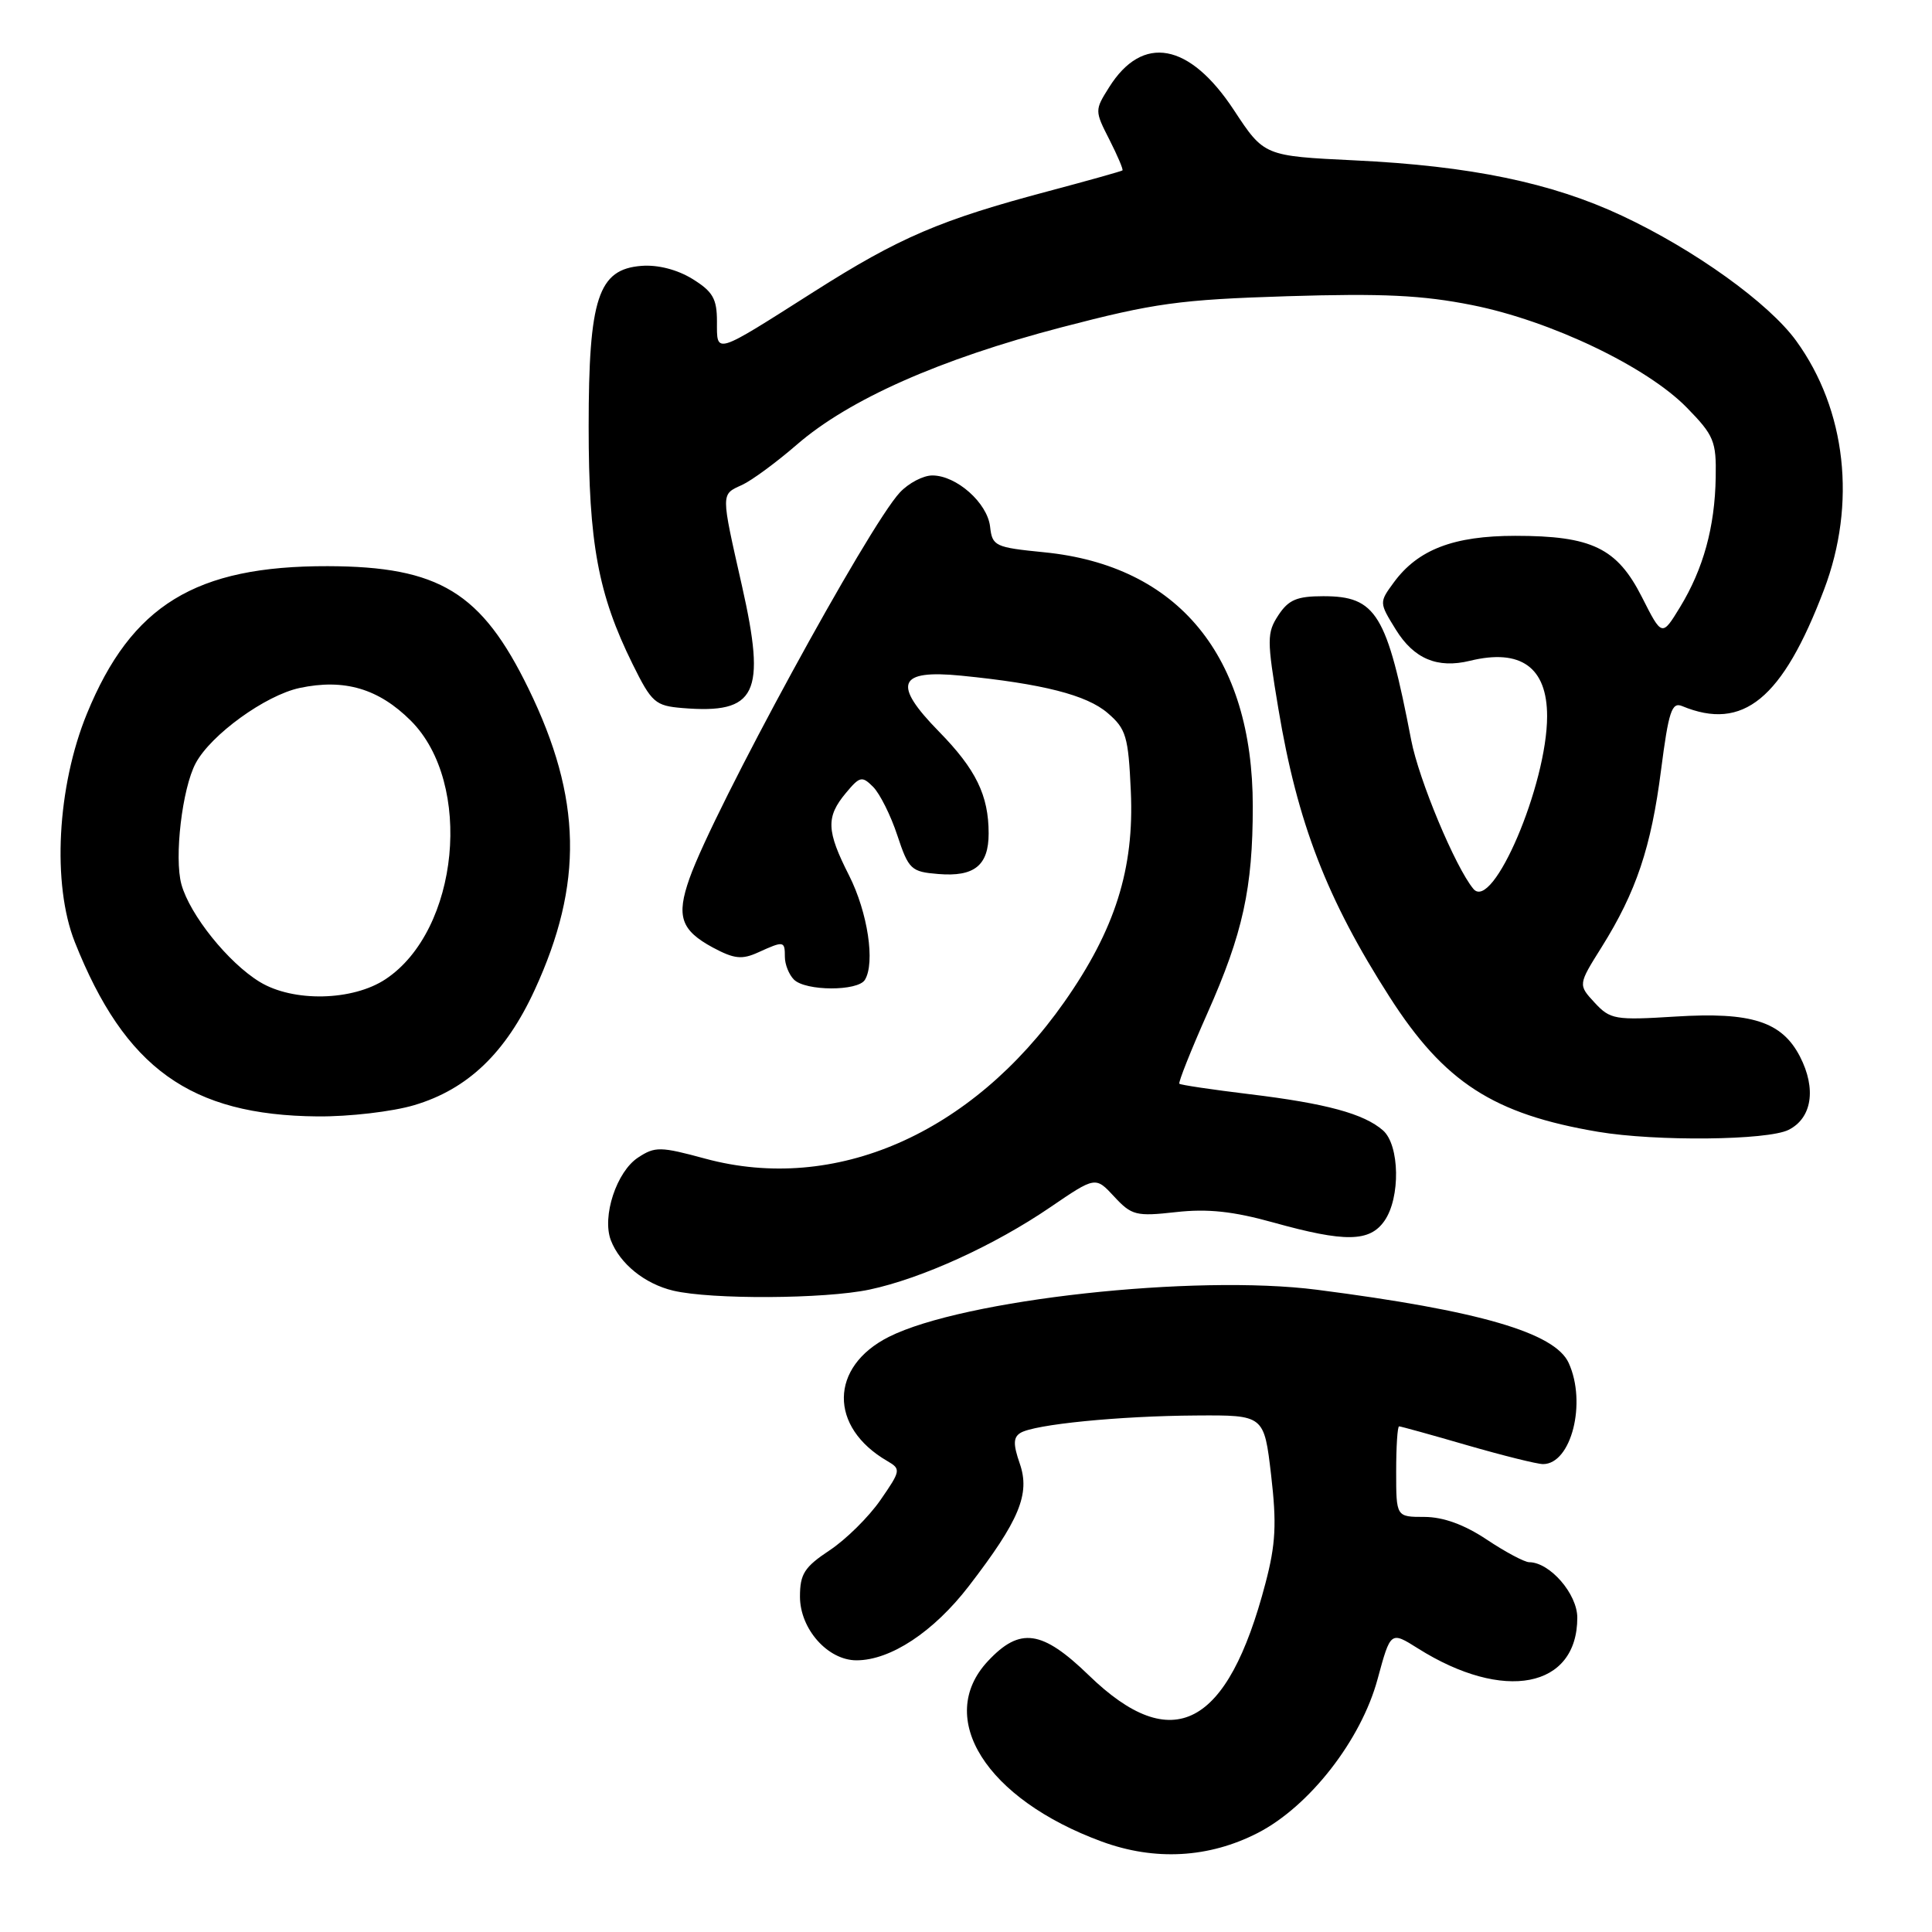<?xml version="1.0" encoding="UTF-8" standalone="no"?>
<!DOCTYPE svg PUBLIC "-//W3C//DTD SVG 1.1//EN" "http://www.w3.org/Graphics/SVG/1.1/DTD/svg11.dtd" >
<svg xmlns="http://www.w3.org/2000/svg" xmlns:xlink="http://www.w3.org/1999/xlink" version="1.1" viewBox="0 0 256 256">
 <g >
 <path fill="currentColor"
d=" M 166.67 242.87 C 173.51 239.35 180.36 230.56 182.54 222.48 C 184.26 216.14 184.26 216.14 187.88 218.42 C 199.24 225.58 209.00 223.70 209.00 214.35 C 209.00 211.20 205.36 207.01 202.62 207.00 C 202.00 206.99 199.47 205.65 197.00 204.00 C 194.01 202.01 191.24 201.01 188.75 201.00 C 185.00 201.00 185.00 201.00 185.00 195.00 C 185.00 191.70 185.17 189.00 185.39 189.00 C 185.60 189.00 189.66 190.12 194.40 191.50 C 199.15 192.87 203.67 194.00 204.46 194.00 C 208.20 194.00 210.27 185.88 207.86 180.60 C 206.03 176.58 195.96 173.66 174.51 170.90 C 158.29 168.82 127.63 172.19 117.78 177.14 C 109.91 181.10 109.81 189.10 117.58 193.60 C 119.40 194.66 119.36 194.87 116.66 198.77 C 115.11 201.01 112.07 204.01 109.92 205.43 C 106.59 207.64 106.00 208.56 106.00 211.56 C 106.00 215.85 109.69 220.00 113.49 220.00 C 118.00 220.00 123.71 216.23 128.38 210.16 C 135.07 201.46 136.53 197.96 135.12 193.92 C 134.24 191.38 134.26 190.46 135.21 189.87 C 137.04 188.74 148.30 187.62 158.50 187.56 C 167.50 187.50 167.50 187.50 168.43 195.46 C 169.18 201.91 169.04 204.63 167.68 209.79 C 162.67 228.91 155.36 232.73 144.29 222.00 C 138.07 215.97 135.15 215.56 130.90 220.11 C 123.87 227.63 130.67 238.39 146.00 244.02 C 153.03 246.60 160.19 246.20 166.67 242.87 Z  M 115.20 170.88 C 122.13 169.41 131.75 165.03 139.19 159.95 C 145.16 155.88 145.16 155.88 147.64 158.56 C 149.95 161.05 150.54 161.20 155.82 160.61 C 160.02 160.14 163.39 160.50 168.74 161.99 C 178.22 164.63 181.48 164.58 183.44 161.78 C 185.59 158.72 185.47 151.72 183.25 149.78 C 180.72 147.57 175.72 146.21 165.53 144.98 C 160.59 144.38 156.42 143.76 156.27 143.60 C 156.11 143.44 157.78 139.23 159.99 134.25 C 164.69 123.68 166.00 117.69 166.00 106.84 C 166.00 86.95 156.14 74.94 138.36 73.18 C 131.83 72.53 131.48 72.37 131.19 69.77 C 130.82 66.62 126.73 63.00 123.54 63.00 C 122.33 63.00 120.40 64.01 119.24 65.25 C 115.08 69.68 94.56 107.33 91.36 116.40 C 89.59 121.41 90.22 123.26 94.45 125.55 C 97.29 127.07 98.31 127.18 100.48 126.19 C 103.87 124.65 104.00 124.67 104.00 126.80 C 104.00 127.79 104.54 129.14 105.20 129.80 C 106.74 131.34 113.66 131.36 114.60 129.84 C 115.99 127.58 114.98 120.90 112.51 116.01 C 109.50 110.08 109.43 108.26 112.08 105.08 C 113.93 102.86 114.22 102.79 115.70 104.27 C 116.58 105.16 118.03 108.04 118.90 110.69 C 120.40 115.21 120.73 115.52 124.32 115.81 C 129.10 116.21 131.00 114.68 131.00 110.44 C 131.00 105.39 129.32 101.94 124.41 96.93 C 118.21 90.60 118.97 88.70 127.37 89.53 C 138.14 90.60 144.00 92.09 146.77 94.48 C 149.22 96.58 149.51 97.57 149.84 104.84 C 150.31 115.12 147.76 123.18 141.02 132.78 C 128.73 150.27 110.63 158.17 93.46 153.53 C 87.50 151.91 86.80 151.90 84.55 153.38 C 81.70 155.24 79.74 161.19 80.94 164.34 C 82.14 167.46 85.43 170.12 89.21 171.02 C 94.26 172.21 109.28 172.13 115.20 170.88 Z  M 237.00 149.71 C 240.10 148.15 240.70 144.26 238.50 139.99 C 236.10 135.36 232.07 134.07 222.00 134.70 C 213.99 135.20 213.37 135.09 211.30 132.86 C 209.10 130.48 209.10 130.48 212.23 125.49 C 216.81 118.17 218.79 112.27 220.10 102.02 C 221.10 94.26 221.52 92.99 222.89 93.56 C 230.97 96.91 236.19 92.63 241.69 78.14 C 246.02 66.73 244.64 54.32 238.01 45.17 C 234.38 40.16 224.54 33.09 214.91 28.58 C 205.59 24.21 194.83 21.98 179.50 21.25 C 167.50 20.67 167.50 20.67 163.50 14.59 C 157.61 5.64 151.39 4.50 146.96 11.57 C 145.05 14.60 145.05 14.68 147.00 18.50 C 148.08 20.63 148.86 22.46 148.73 22.58 C 148.61 22.69 144.22 23.92 139.00 25.31 C 124.61 29.13 119.20 31.44 107.87 38.64 C 94.54 47.11 95.00 46.97 95.00 42.59 C 95.00 39.58 94.45 38.63 91.75 36.96 C 89.74 35.72 87.16 35.06 85.00 35.23 C 79.26 35.67 78.00 39.50 78.00 56.54 C 78.00 71.96 79.25 78.74 83.82 87.99 C 86.35 93.11 86.82 93.52 90.43 93.82 C 100.26 94.63 101.55 91.98 98.31 77.61 C 95.50 65.17 95.50 65.55 98.32 64.26 C 99.59 63.68 102.86 61.28 105.57 58.93 C 112.50 52.92 124.52 47.59 140.66 43.37 C 152.97 40.16 156.27 39.70 170.58 39.25 C 183.20 38.86 188.47 39.11 195.08 40.43 C 205.47 42.50 218.22 48.59 223.52 54.02 C 227.11 57.69 227.43 58.47 227.34 63.26 C 227.23 69.84 225.70 75.38 222.62 80.44 C 220.22 84.37 220.22 84.37 217.56 79.11 C 214.26 72.61 210.92 71.00 200.78 71.00 C 192.61 71.00 187.88 72.82 184.69 77.17 C 182.74 79.83 182.74 79.84 184.95 83.42 C 187.35 87.30 190.46 88.61 194.77 87.56 C 201.51 85.91 205.00 88.42 205.00 94.90 C 205.00 103.96 197.79 120.86 195.23 117.78 C 192.84 114.90 188.00 103.32 186.99 98.06 C 183.77 81.32 182.36 79.00 175.35 79.00 C 171.85 79.00 170.74 79.47 169.39 81.52 C 167.86 83.86 167.86 84.74 169.39 93.91 C 171.91 109.03 175.81 119.13 184.14 132.12 C 191.39 143.43 197.90 147.63 211.76 149.97 C 219.43 151.26 234.22 151.11 237.00 149.71 Z  M 54.88 146.44 C 61.96 144.34 67.00 139.53 70.84 131.19 C 77.33 117.11 77.11 105.77 70.04 91.27 C 63.81 78.48 58.21 75.06 43.43 75.02 C 25.91 74.98 17.41 80.18 11.52 94.56 C 7.56 104.23 6.88 117.15 9.91 124.82 C 16.55 141.55 25.23 147.78 42.07 147.93 C 46.23 147.97 52.00 147.30 54.88 146.44 Z  M 34.42 130.11 C 30.25 127.57 25.16 121.23 24.04 117.19 C 23.06 113.64 24.14 104.48 25.93 101.13 C 27.95 97.35 35.17 92.13 39.70 91.16 C 45.62 89.90 50.17 91.24 54.44 95.50 C 62.74 103.80 60.84 123.27 51.10 129.74 C 46.74 132.64 38.85 132.81 34.42 130.11 Z "/>
</g>
</svg>